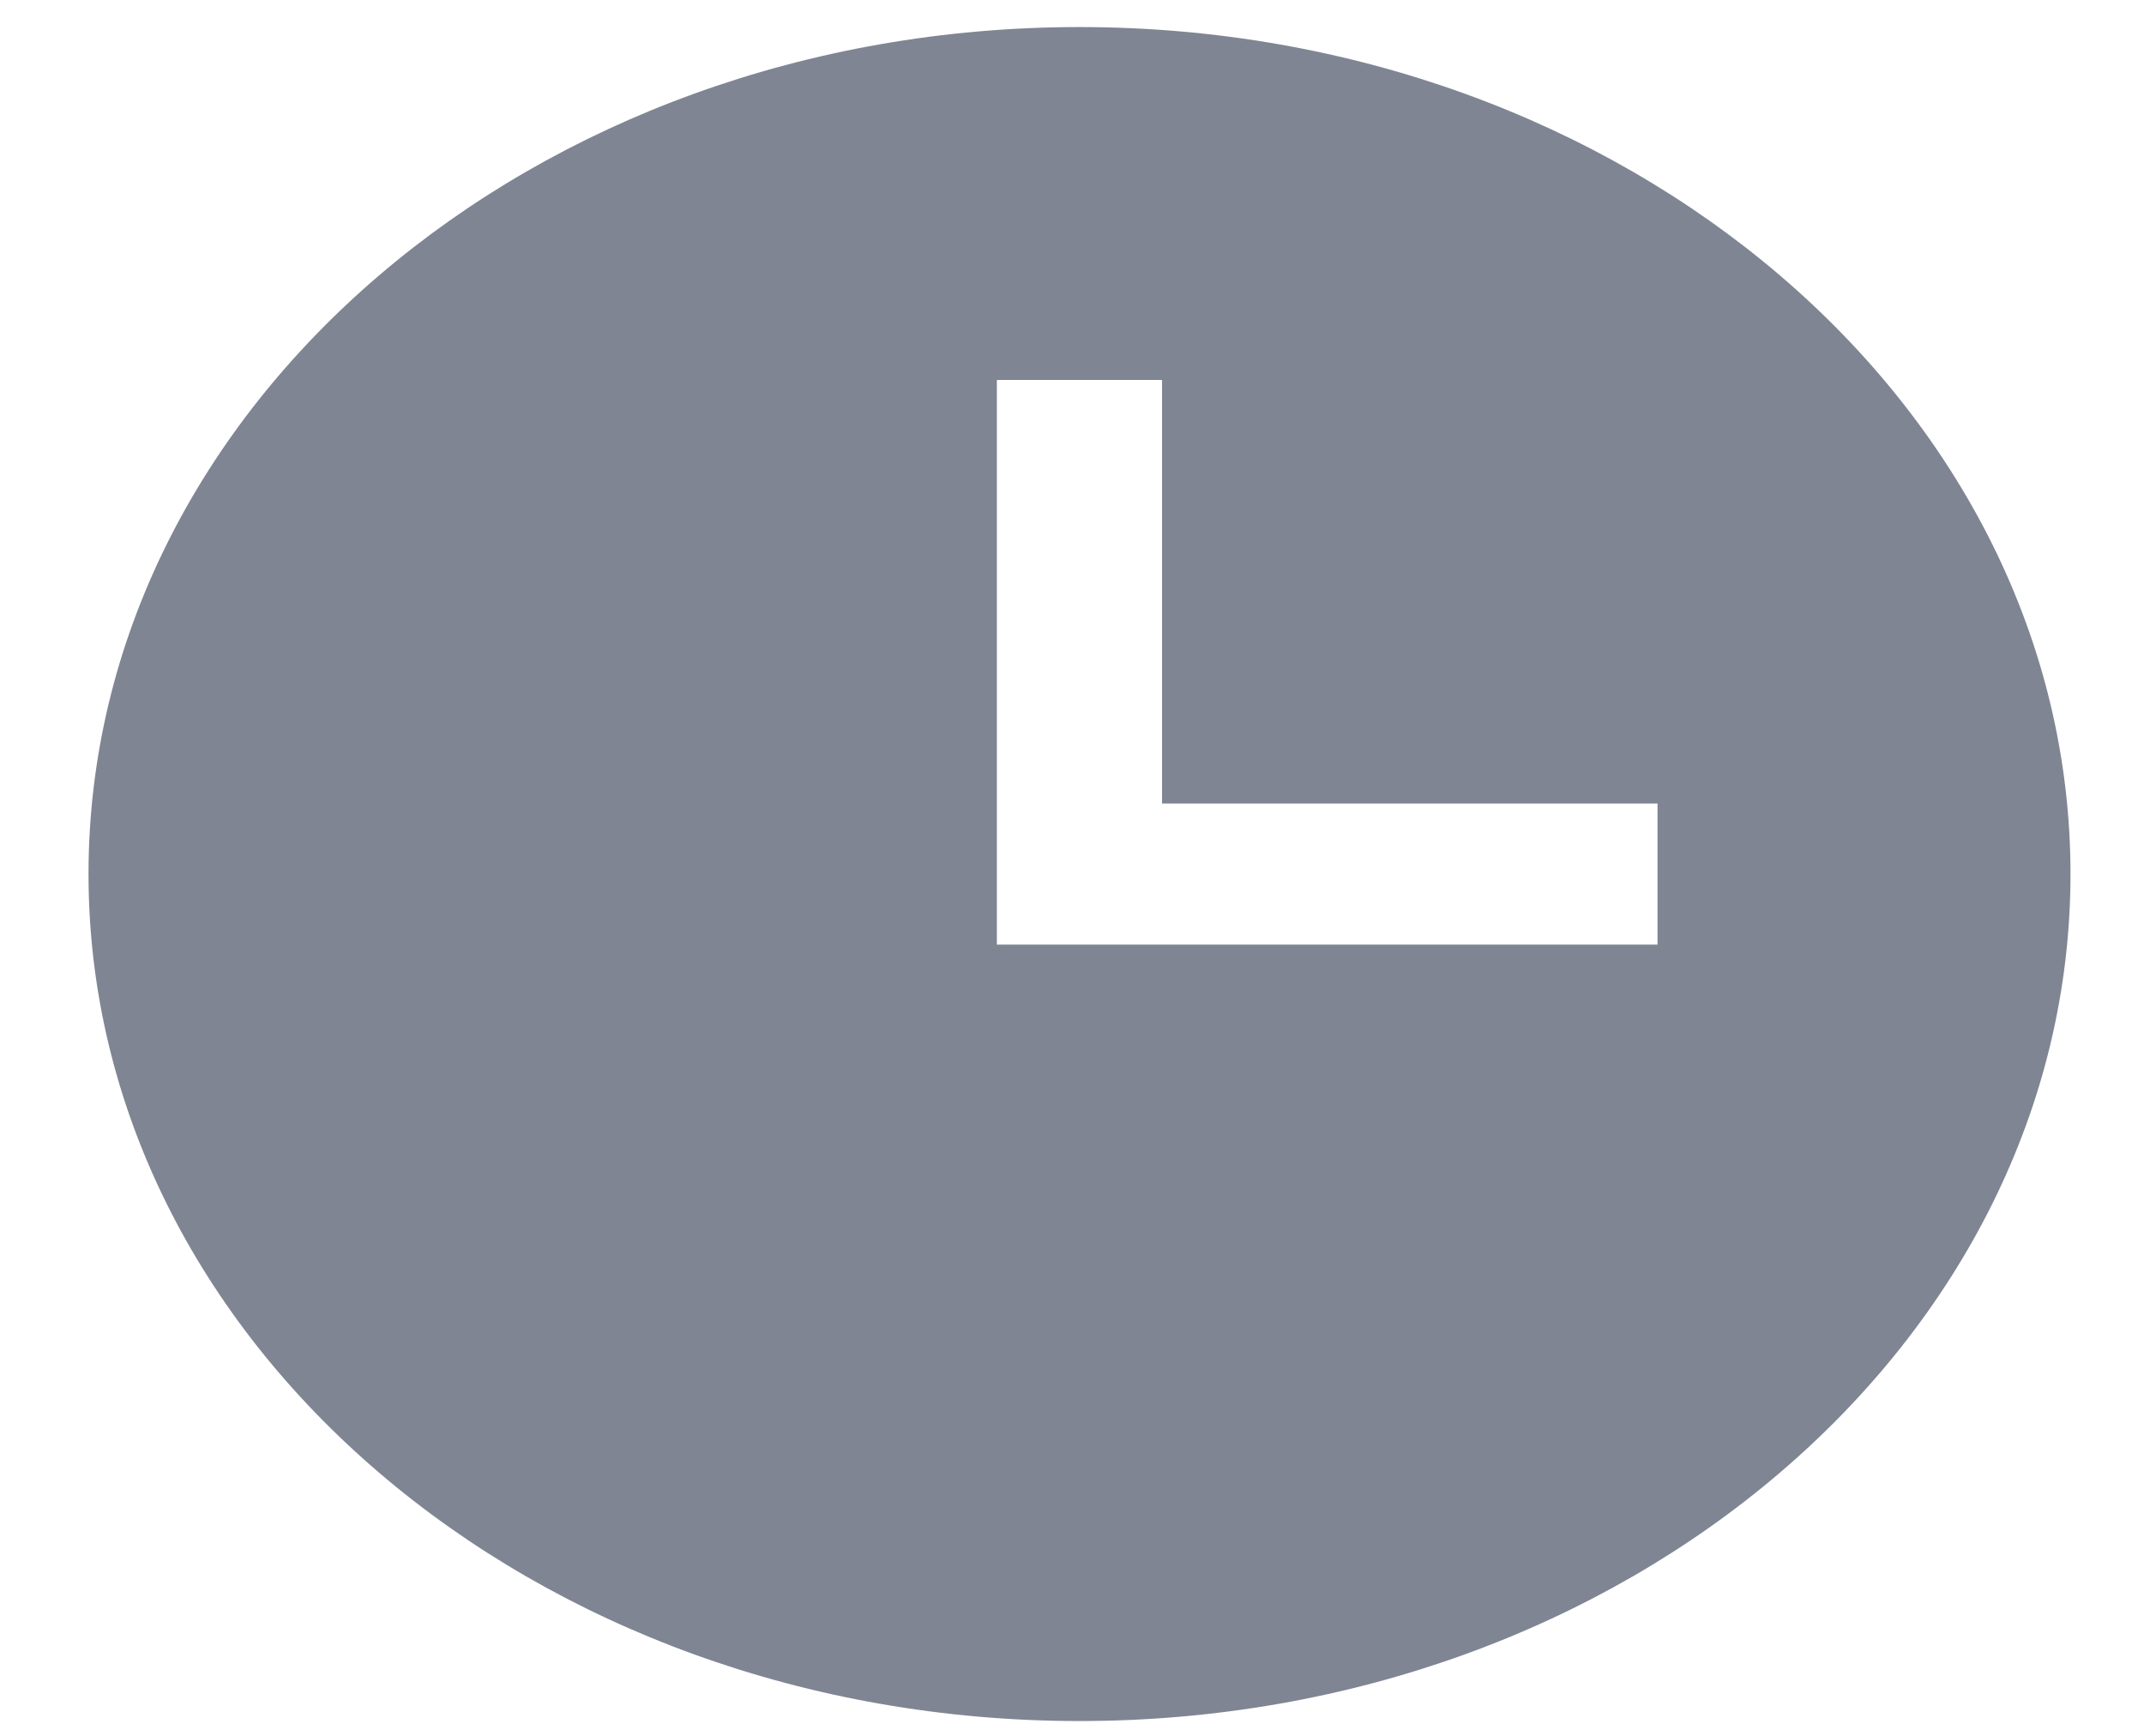 <svg width="21" height="17" viewBox="0 0 21 17" fill="none" xmlns="http://www.w3.org/2000/svg">
<path fill-rule="evenodd" clip-rule="evenodd" d="M10.573 0.265C5.221 0.265 0.867 3.986 0.867 8.56C0.867 13.134 5.221 16.855 10.573 16.855C15.926 16.855 20.28 13.134 20.28 8.56C20.28 3.986 15.926 0.265 10.573 0.265ZM16.235 9.251H9.764V3.721H11.382V7.869H16.235V9.251Z" fill="#7F8592"/>
</svg>
